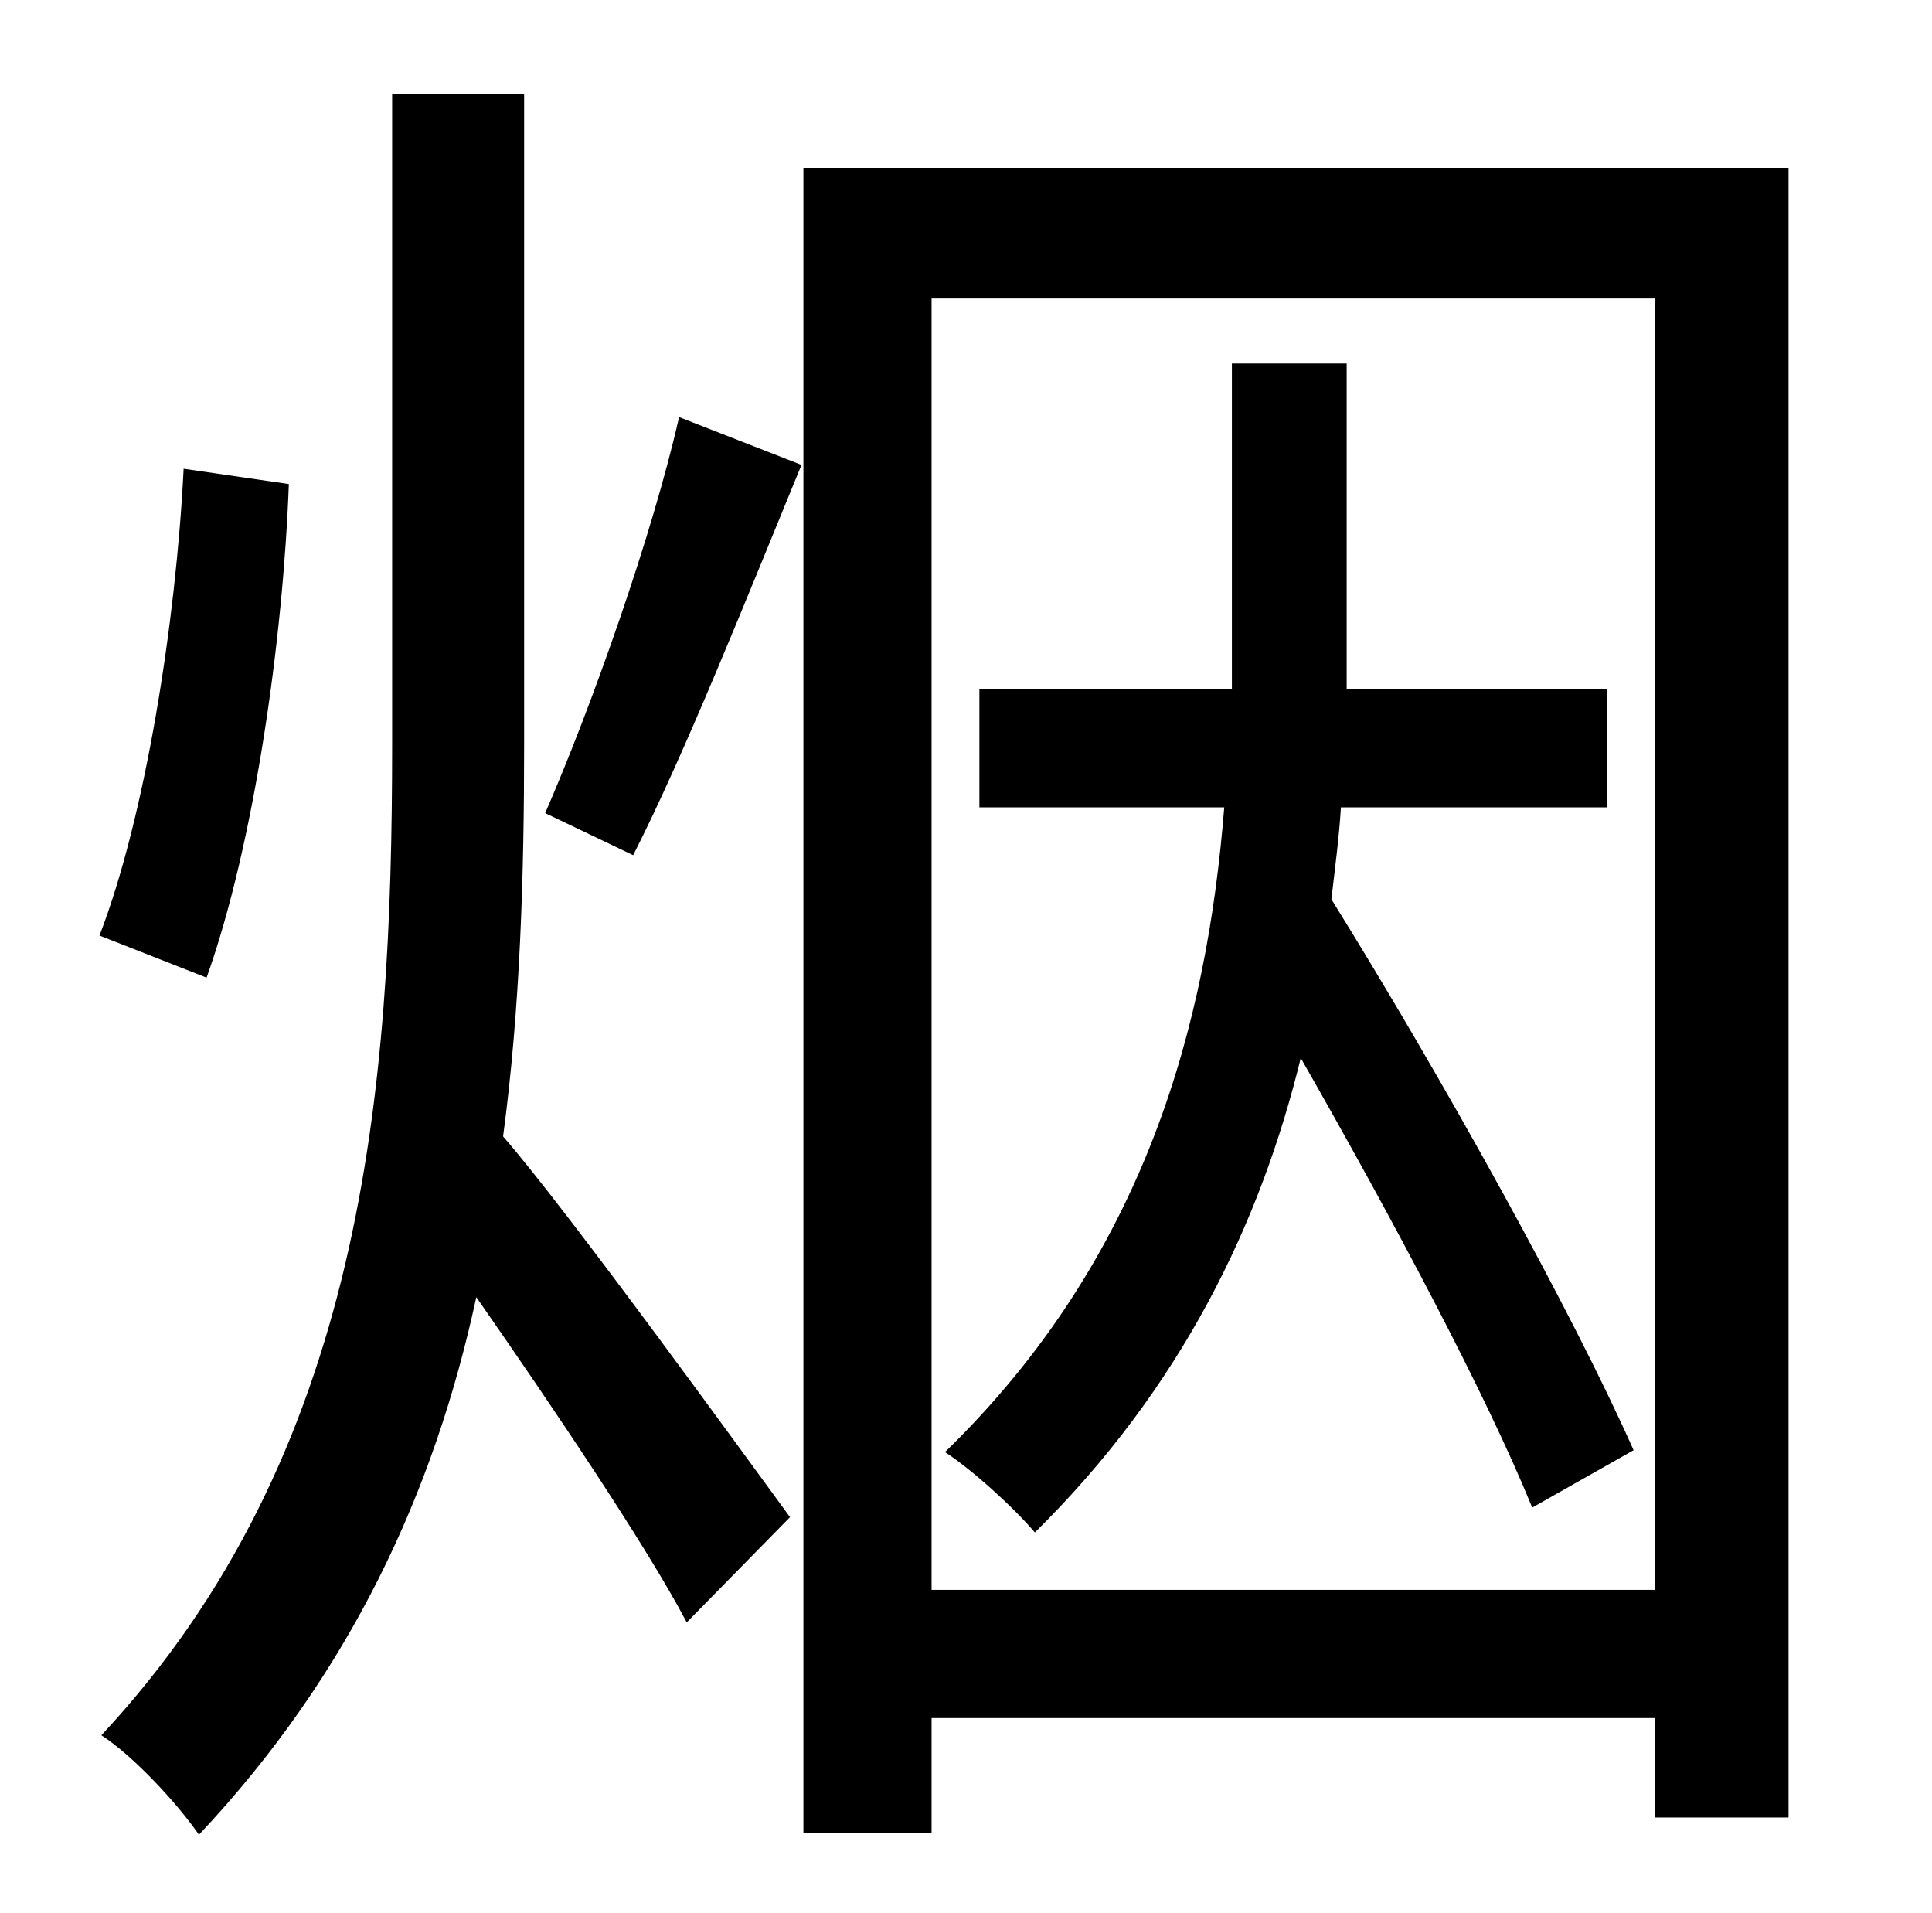 <?xml version="1.0" standalone="no"?>
<!DOCTYPE svg PUBLIC "-//W3C//DTD SVG 1.1//EN" "http://www.w3.org/Graphics/SVG/1.1/DTD/svg11.dtd" >
<svg xmlns="http://www.w3.org/2000/svg" xmlns:xlink="http://www.w3.org/1999/xlink" version="1.1" viewBox="-10 0 1010 1000">
   <path fill="currentColor"
d="M86 245l55 8c-3 81 -18 188 -43 258l-56 -22c24 -62 40 -164 44 -244zM264 49v340c0 68 -2 138 -11 205c34 39 128 169 150 199l-54 55c-21 -40 -71 -114 -110 -170c-22 102 -66 197 -145 281c-11 -16 -34 -41 -51 -52c137 -147 152 -336 152 -518v-340h69zM321 447
l-46 -22c24 -55 56 -145 70 -207l64 25c-28 68 -61 151 -88 204zM844 758l-53 30c-24 -59 -73 -151 -121 -235c-21 86 -62 172 -139 248c-11 -13 -33 -33 -47 -42c105 -102 137 -224 146 -337h-128v-62h132v-37v-133h60v134v36h136v62h-139c-1 16 -3 31 -5 48
c59 95 126 216 158 288zM477 831h378v-675h-378v675zM410 88h515v862h-70v-52h-378v60h-67v-870z" />
</svg>
